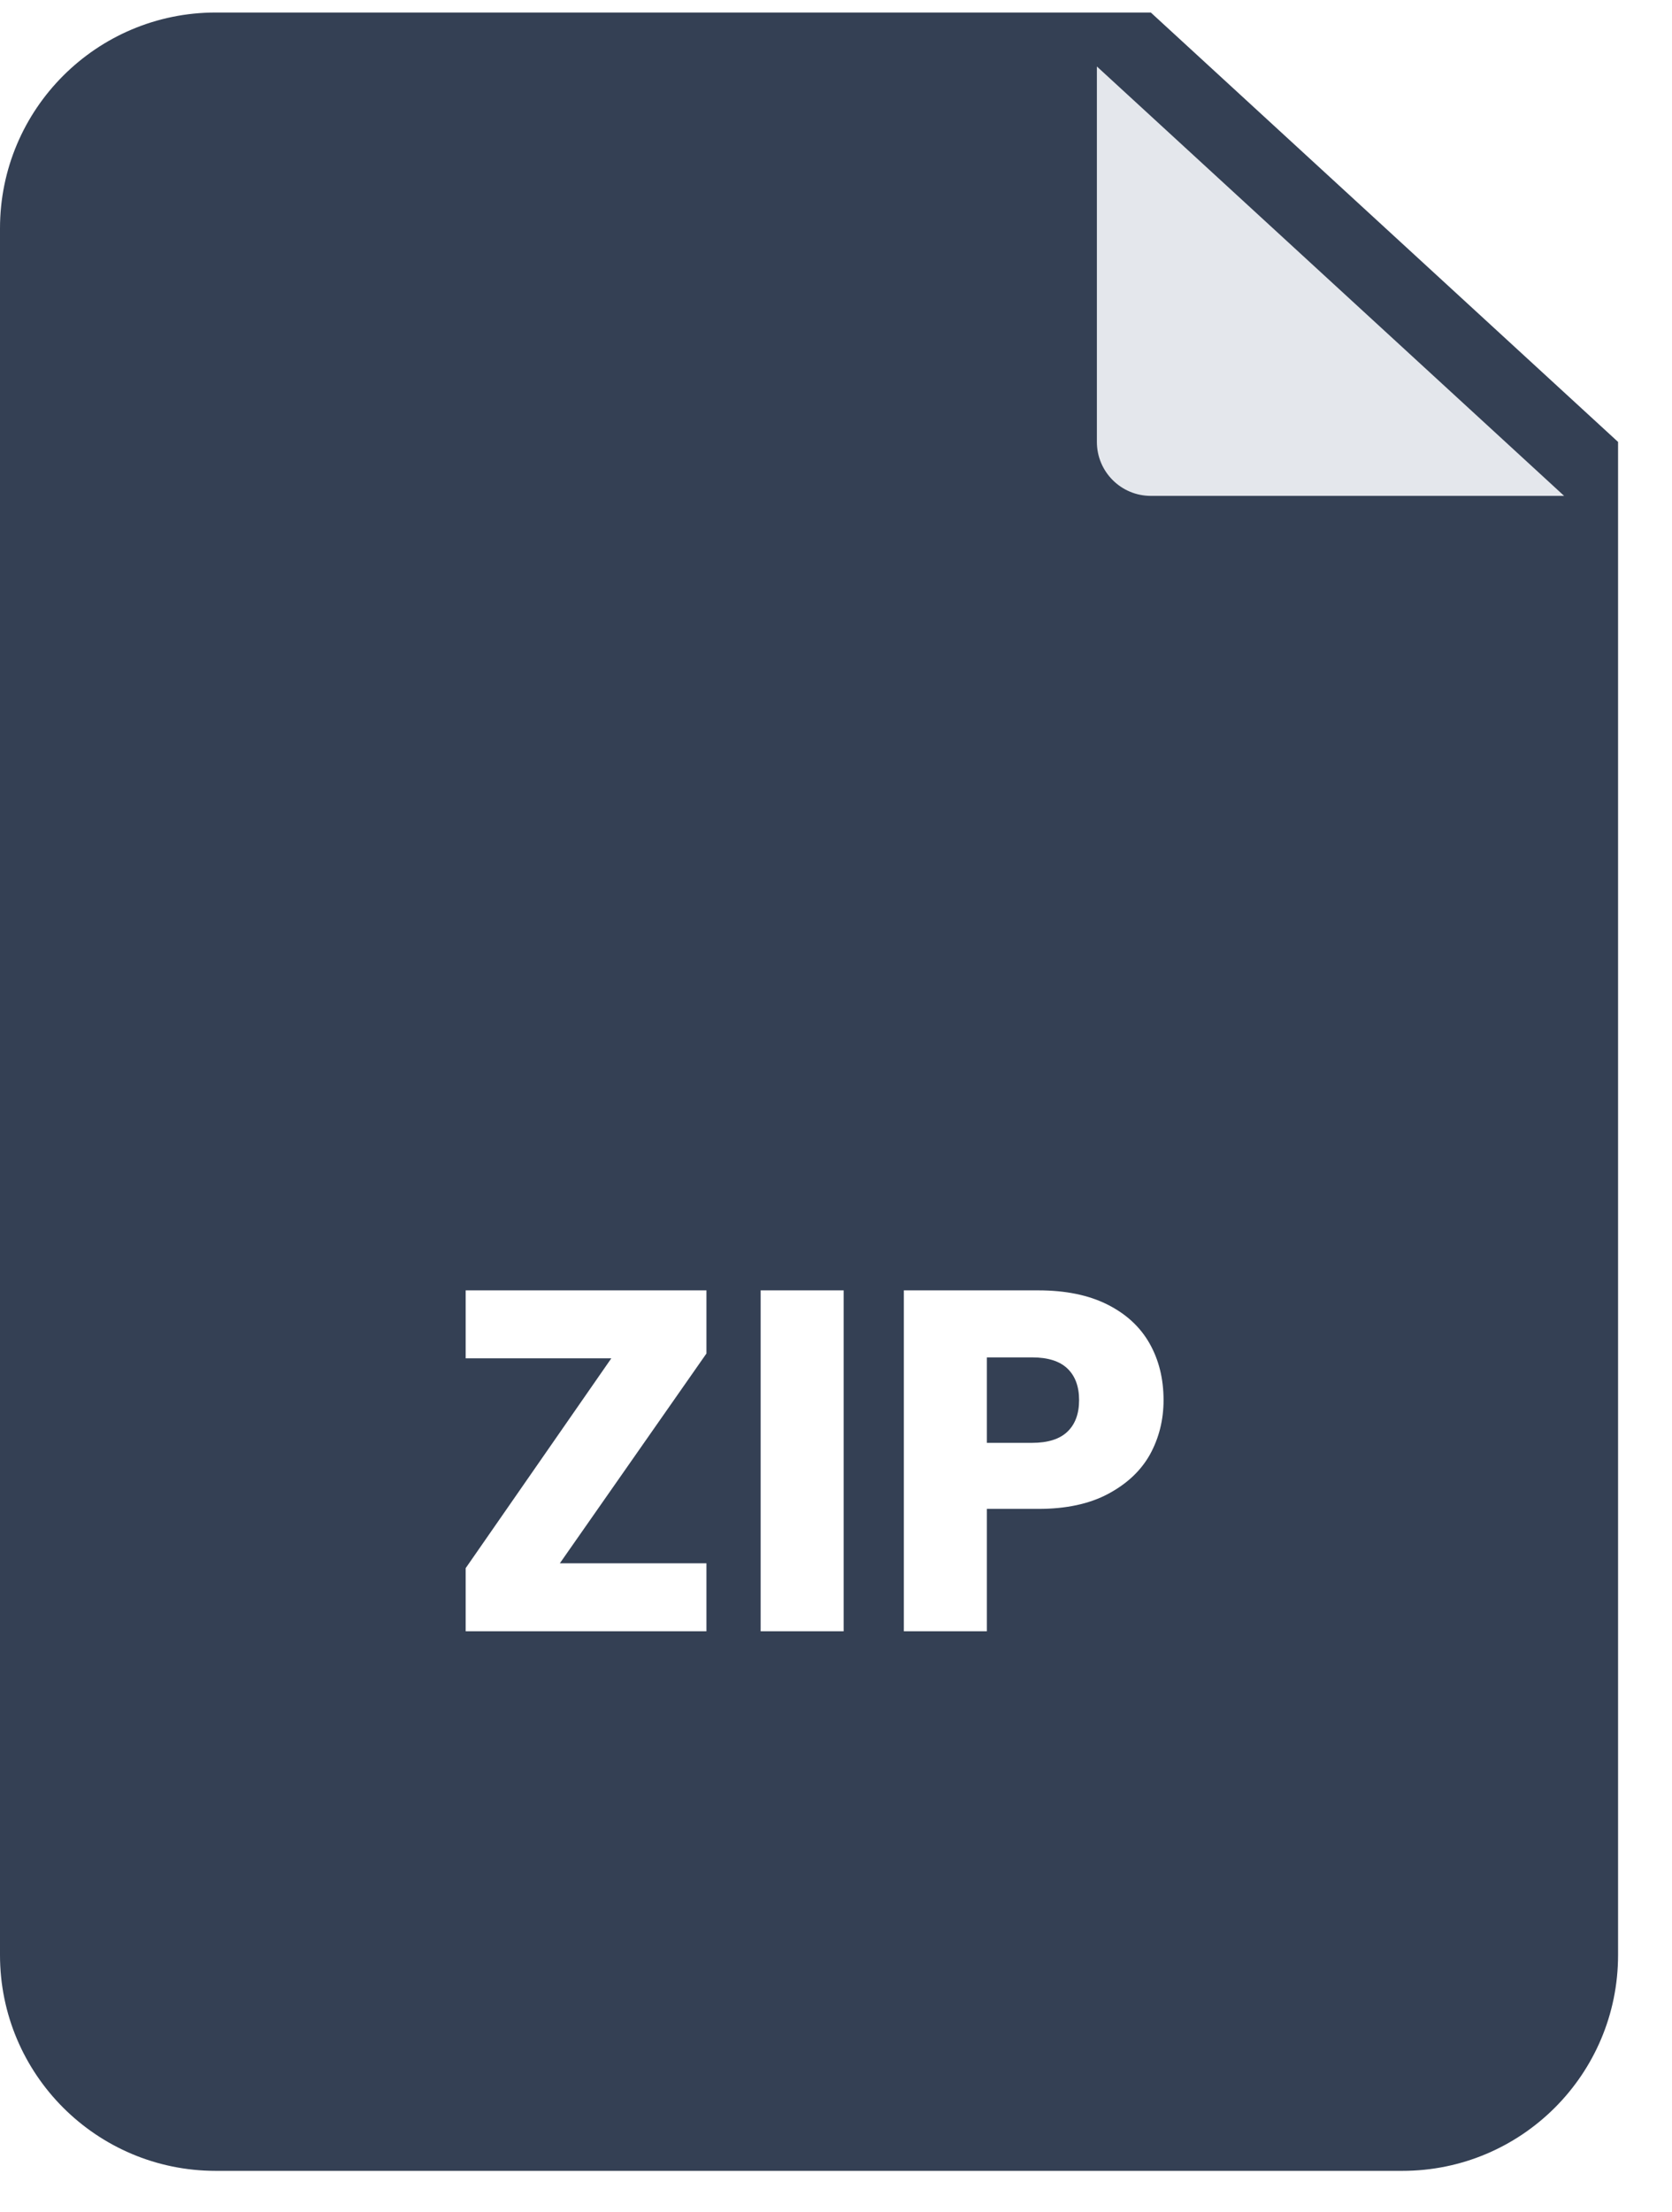 <svg width="31" height="41" viewBox="0 0 31 41" fill="none" xmlns="http://www.w3.org/2000/svg">
<path d="M30 8.19V36.232C30 38.442 28.209 40.232 26 40.232H4C1.791 40.232 0 38.442 0 36.232V4.232C0 2.023 1.791 0.232 4 0.232H21.337L30 8.19Z" fill="#344054"/>
<g filter="url(#filter0_d_5718_1785)">
<path d="M30 8.19H22.337C21.784 8.19 21.337 7.742 21.337 7.19V0.232L30 8.19Z" fill="#E4E7EC"/>
</g>
<path d="M10.38 28.972H13.098V30.232H8.634V29.062L11.334 25.174H8.634V23.914H13.098V25.084L10.38 28.972ZM15.642 23.914V30.232H14.103V23.914H15.642ZM21.573 25.948C21.573 26.314 21.489 26.65 21.321 26.956C21.153 27.256 20.895 27.499 20.547 27.685C20.199 27.871 19.767 27.964 19.251 27.964H18.297V30.232H16.758V23.914H19.251C19.755 23.914 20.181 24.001 20.529 24.175C20.877 24.349 21.138 24.589 21.312 24.895C21.486 25.201 21.573 25.552 21.573 25.948ZM19.134 26.74C19.428 26.74 19.647 26.671 19.791 26.533C19.935 26.395 20.007 26.2 20.007 25.948C20.007 25.696 19.935 25.501 19.791 25.363C19.647 25.225 19.428 25.156 19.134 25.156H18.297V26.74H19.134Z" fill="white"/>
<defs>
<filter id="filter0_d_5718_1785" x="18.337" y="-0.768" width="12.663" height="11.957" filterUnits="userSpaceOnUse" color-interpolation-filters="sRGB">
<feFlood flood-opacity="0" result="BackgroundImageFix"/>
<feColorMatrix in="SourceAlpha" type="matrix" values="0 0 0 0 0 0 0 0 0 0 0 0 0 0 0 0 0 0 127 0" result="hardAlpha"/>
<feOffset dx="-1" dy="1"/>
<feGaussianBlur stdDeviation="1"/>
<feComposite in2="hardAlpha" operator="out"/>
<feColorMatrix type="matrix" values="0 0 0 0 0 0 0 0 0 0 0 0 0 0 0 0 0 0 0.2 0"/>
<feBlend mode="normal" in2="BackgroundImageFix" result="effect1_dropShadow_5718_1785"/>
<feBlend mode="normal" in="SourceGraphic" in2="effect1_dropShadow_5718_1785" result="shape"/>
</filter>
</defs>
</svg>
